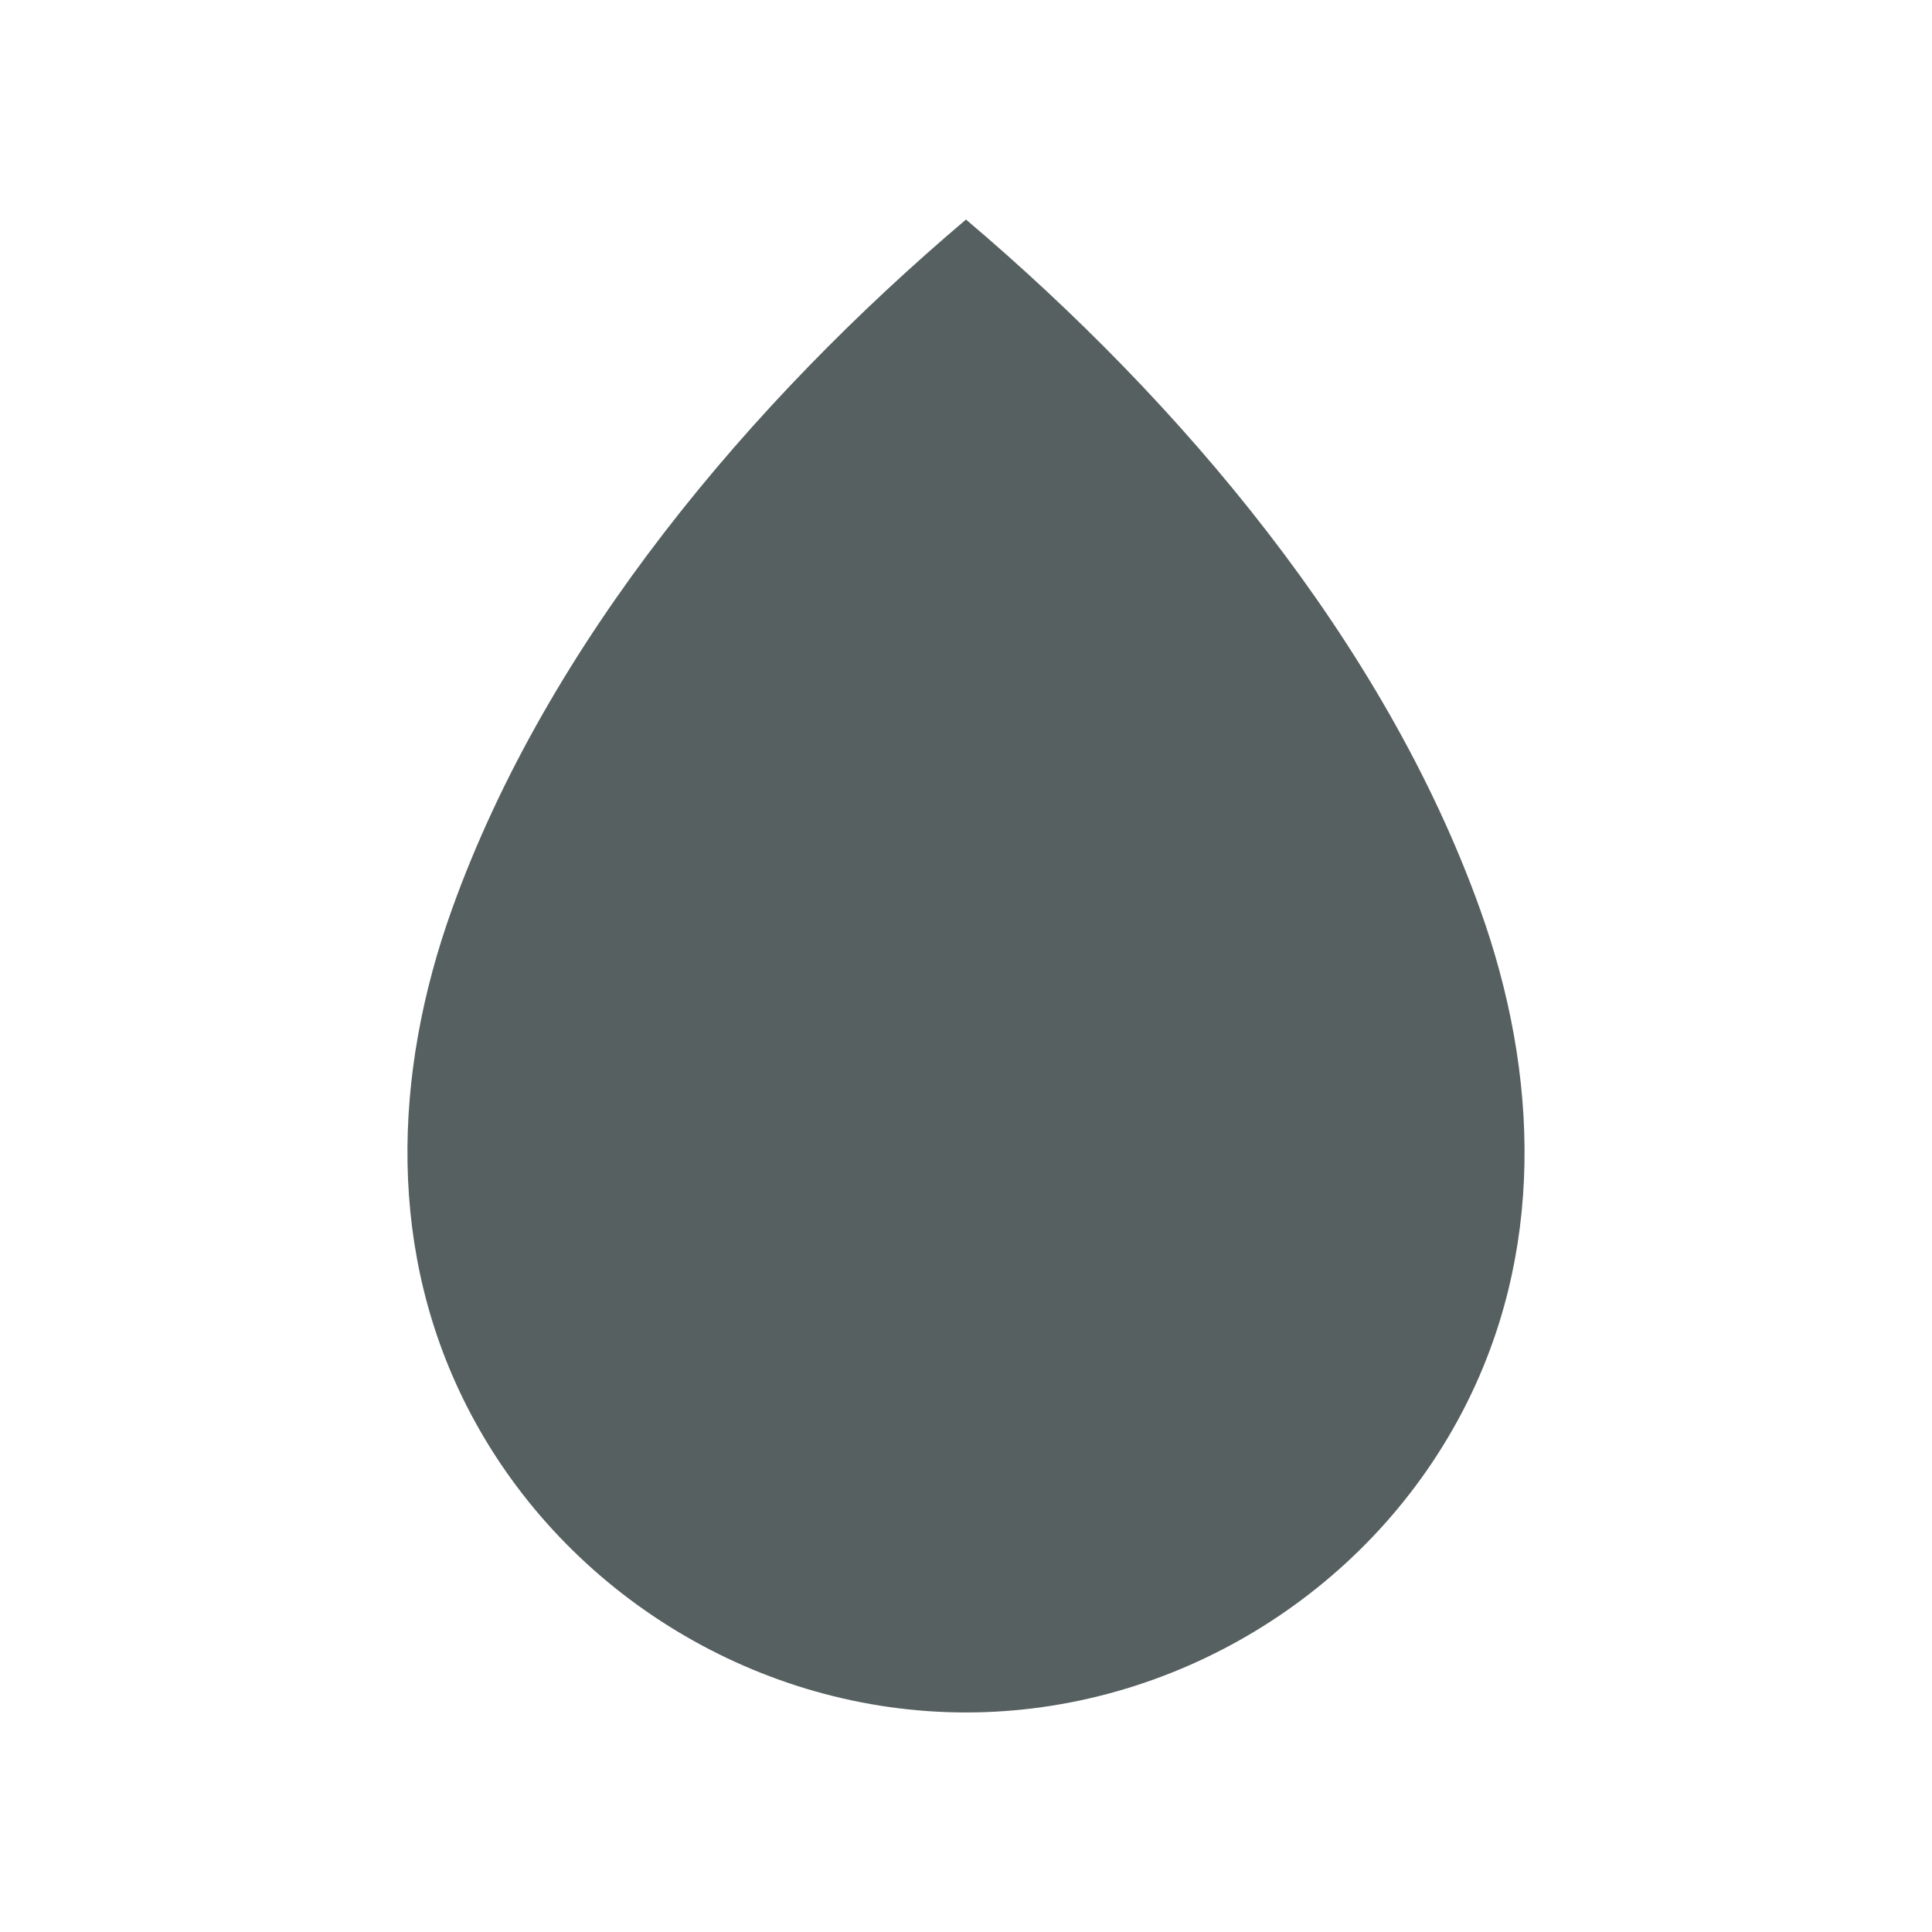 <?xml version="1.0" encoding="UTF-8" standalone="no"?>
<!-- Created with Inkscape (http://www.inkscape.org/) -->

<svg
   xmlns:osb="http://www.openswatchbook.org/uri/2009/osb"
   xmlns:dc="http://purl.org/dc/elements/1.1/"
   xmlns:cc="http://creativecommons.org/ns#"
   xmlns:rdf="http://www.w3.org/1999/02/22-rdf-syntax-ns#"
   xmlns:svg="http://www.w3.org/2000/svg"
   xmlns="http://www.w3.org/2000/svg"
   xmlns:sodipodi="http://sodipodi.sourceforge.net/DTD/sodipodi-0.dtd"
   xmlns:inkscape="http://www.inkscape.org/namespaces/inkscape"
   width="22"
   height="22"
   id="svg3876"
   version="1.1"
   inkscape:version="0.92.4 5da689c313, 2019-01-14"
   sodipodi:docname="transmission.svg">
  <defs
     id="defs3878">
    <style
       type="text/css"
       id="current-color-scheme">
      .ColorScheme-Text {
        color:#7B7C7E;
      }
      .ColorScheme-Background{
        color:#EFF0F1;
      }
      .ColorScheme-Highlight{
        color:#3DAEE6;
      }
      .ColorScheme-ViewText {
        color:#7B7C7E;
      }
      .ColorScheme-ViewBackground{
        color:#FCFCFC;
      }
      .ColorScheme-ViewHover {
        color:#3DAEE6;
      }
      .ColorScheme-ViewFocus{
        color:#1E92FF;
      }
      .ColorScheme-ButtonText {
        color:#7B7C7E;
      }
      .ColorScheme-ButtonBackground{
        color:#EFF0F1;
      }
      .ColorScheme-ButtonHover {
        color:#3DAEE6;
      }
      .ColorScheme-ButtonFocus{
        color:#1E92FF;
      }
</style>
    <linearGradient
       id="linearGradient4207"
       osb:paint="gradient">
      <stop
         style="stop-color:#3498db;stop-opacity:1;"
         offset="0"
         id="stop3371" />
      <stop
         style="stop-color:#3498db;stop-opacity:0;"
         offset="1"
         id="stop3373" />
    </linearGradient>
  </defs>
  <sodipodi:namedview
     id="base"
     pagecolor="#787878"
     bordercolor="#ffffff"
     borderopacity="1"
     inkscape:pageopacity="0.94117647"
     inkscape:pageshadow="2"
     inkscape:zoom="11.197802"
     inkscape:cx="-1.5441285"
     inkscape:cy="13.390111"
     inkscape:current-layer="ktorrent"
     showgrid="false"
     inkscape:grid-bbox="true"
     inkscape:document-units="px"
     showguides="true"
     inkscape:guide-bbox="true"
     inkscape:window-width="1920"
     inkscape:window-height="1061"
     inkscape:window-x="0"
     inkscape:window-y="19"
     inkscape:window-maximized="1"
     inkscape:showpageshadow="false">
    <inkscape:grid
       type="xygrid"
       id="grid3884"
       empspacing="5"
       visible="true"
       enabled="true"
       snapvisiblegridlinesonly="true" />
  </sodipodi:namedview>
  <g
     id="layer1"
     inkscape:label="Layer 1"
     inkscape:groupmode="layer"
     transform="translate(0,-10)">
    <g
       id="transmission"
       transform="translate(0,10)">
      <g
         transform="matrix(0.374,0,0,0.374,-0.257,-374.446)"
         id="layer1-4"
         inkscape:label="Layer 1" />
      <g
         id="ktorrent">
        <rect
           style="fill:#606060;fill-opacity:0;stroke:none"
           id="rect3776"
           width="22"
           height="22"
           x="0"
           y="0"
           ry="1" />
        <path
           inkscape:connector-curvature="0"
           id="path4276"
           d="M 16.854,10.355 C 15.763,7.31 13.449,4.575 11,2.5 8.551,4.575 6.238,7.31 5.146,10.355 4.471,12.238 4.404,14.282 5.355,16.089 6.448,18.167 8.653,19.5 11,19.5 c 2.347,0 4.552,-1.333 5.645,-3.411 0.951,-1.807 0.884,-3.85 0.209,-5.734 z"
           style="fill:#566060;fill-opacity:1" />
      </g>
    </g>
  </g>
</svg>
